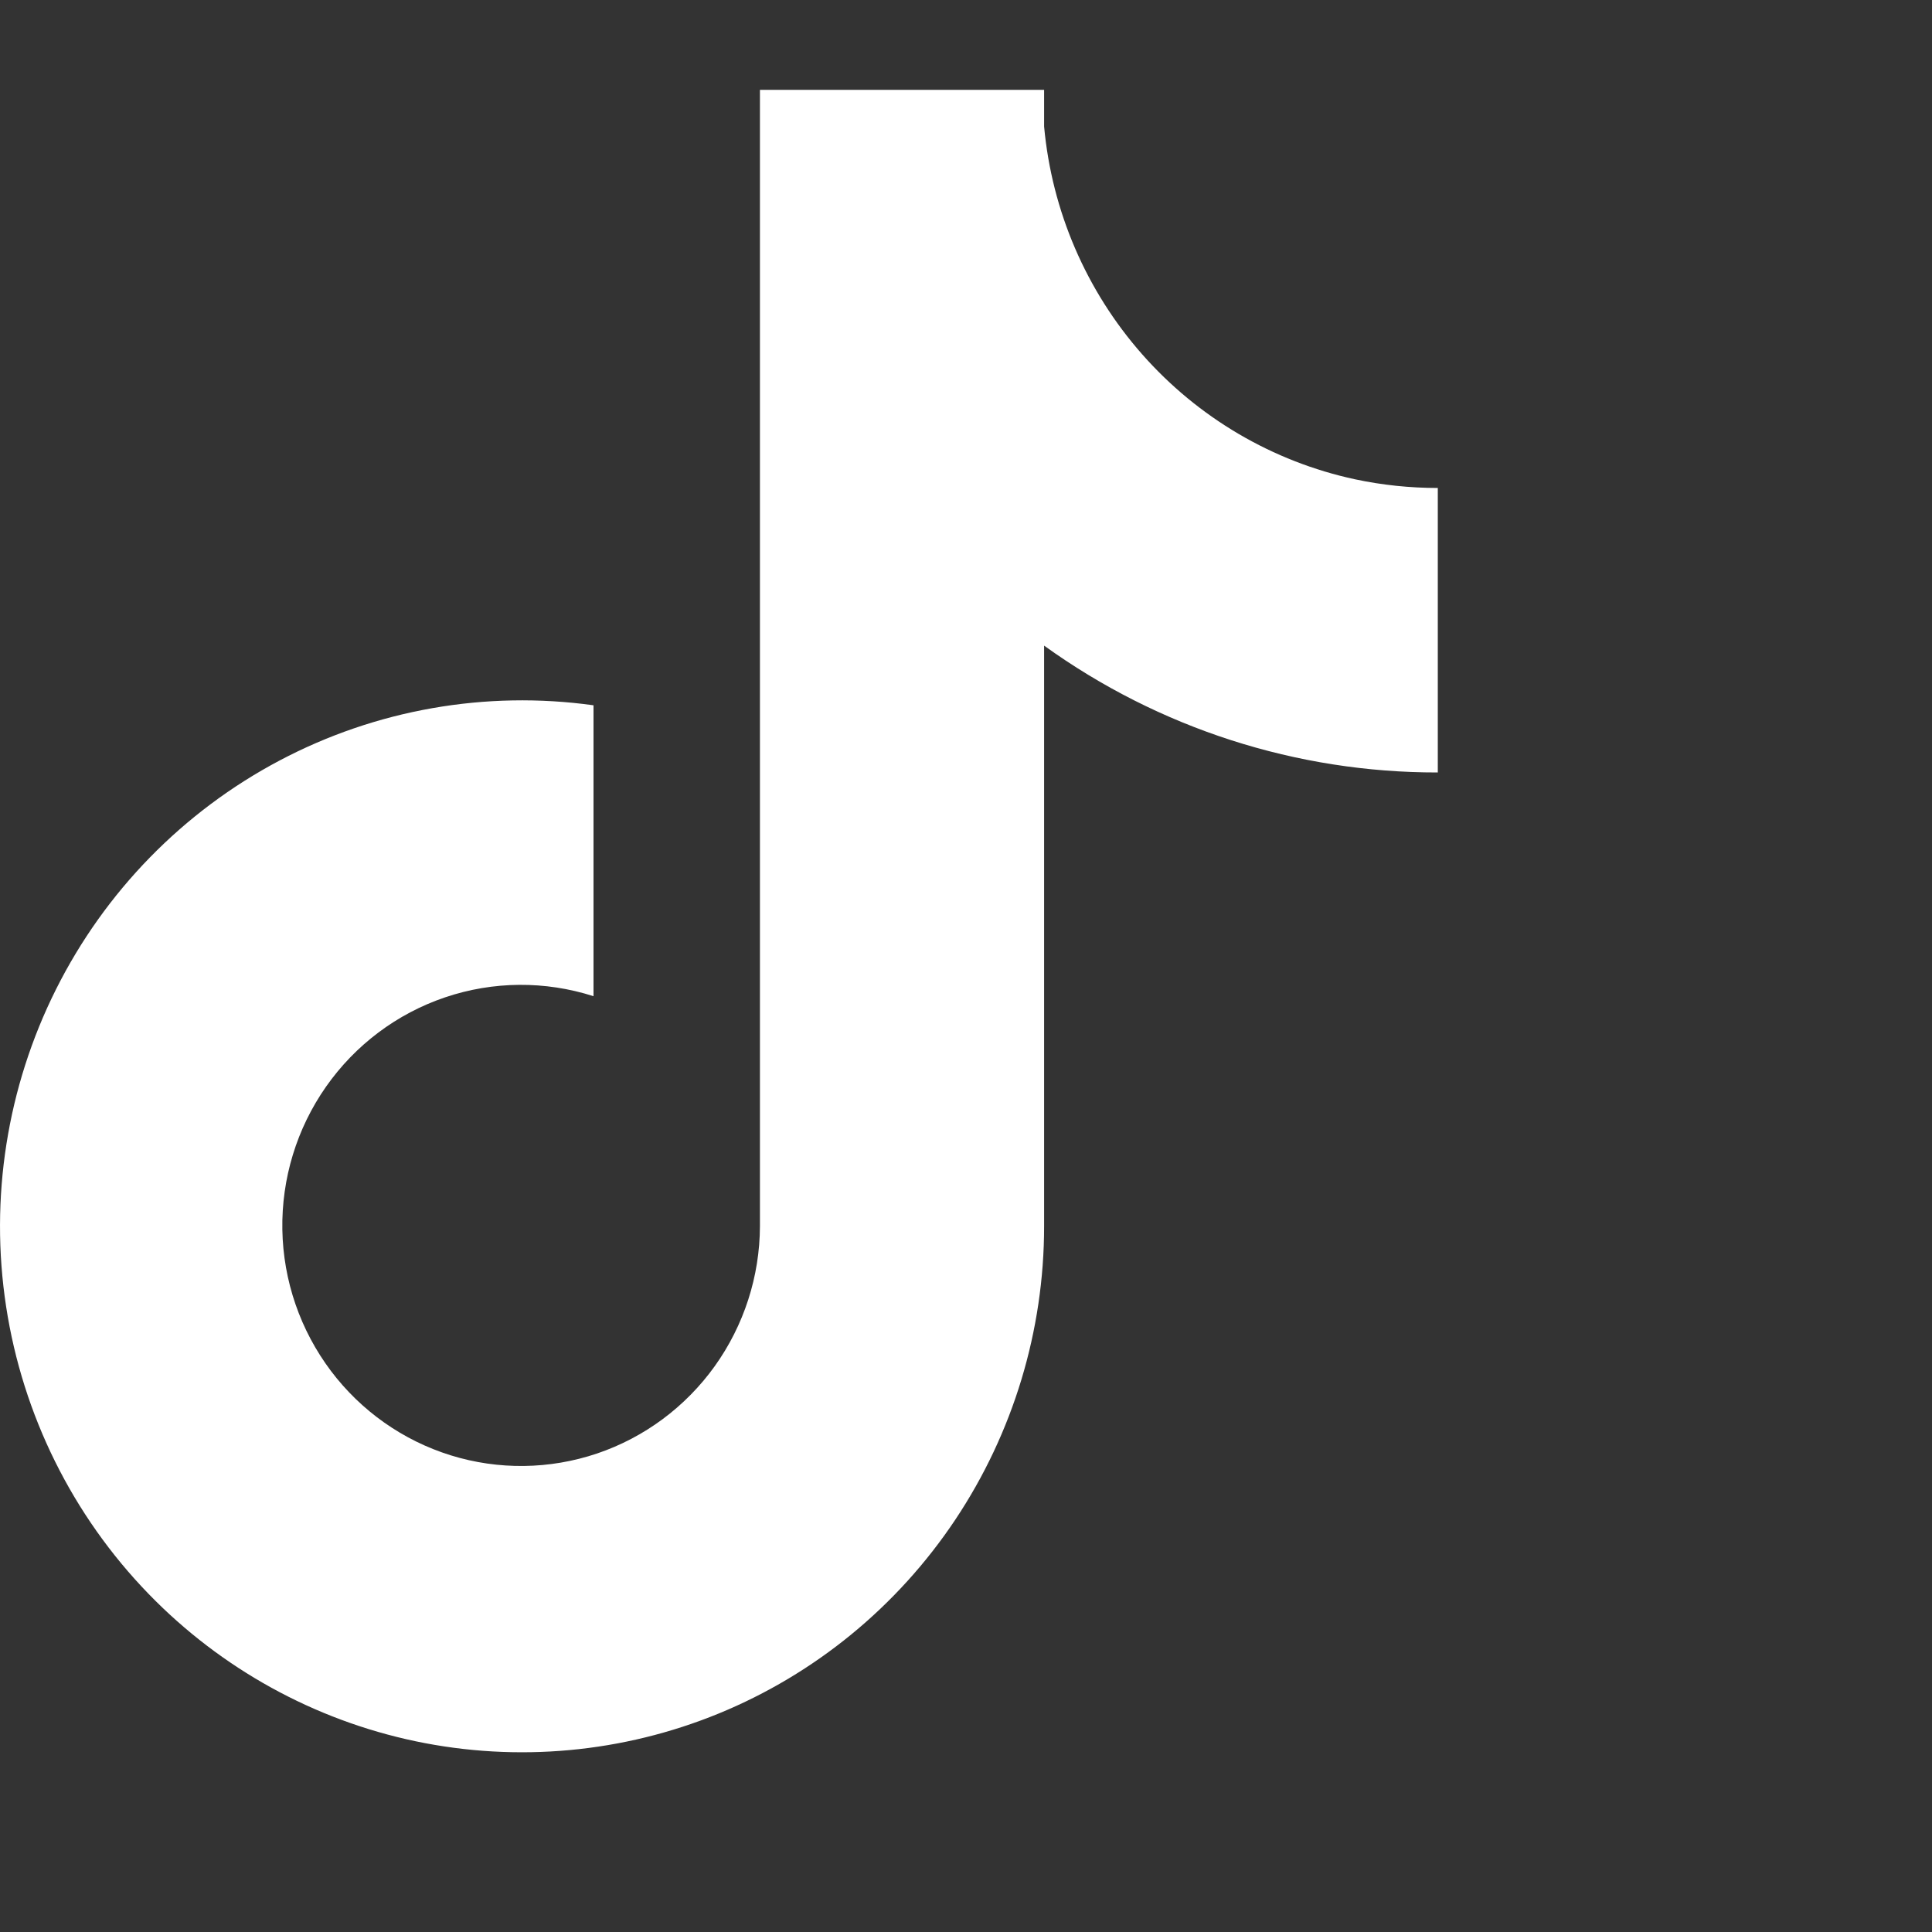 <svg width="35" height="35" viewBox="0 0 35 35" fill="none" xmlns="http://www.w3.org/2000/svg">
<rect x="0" y="0" width="35" height="35" fill="#333333" stroke="none"/>
<path d="M24.548 8.683C23.056 8.362 21.704 7.568 20.691 6.418C19.678 5.269 19.055 3.823 18.915 2.292V1.628H13.767V22.213C13.764 23.124 13.477 24.011 12.948 24.75C12.418 25.489 11.672 26.042 10.815 26.332C9.957 26.621 9.031 26.633 8.167 26.365C7.303 26.097 6.543 25.562 5.996 24.837C5.44 24.099 5.131 23.203 5.115 22.277C5.099 21.351 5.376 20.444 5.906 19.687C6.436 18.93 7.191 18.363 8.063 18.068C8.934 17.773 9.876 17.766 10.752 18.047V12.777C8.799 12.505 6.81 12.855 5.064 13.778C3.318 14.701 1.902 16.15 1.014 17.924C0.126 19.698 -0.19 21.707 0.111 23.671C0.412 25.634 1.314 27.454 2.692 28.875C4.006 30.23 5.691 31.159 7.531 31.545C9.372 31.93 11.285 31.754 13.025 31.04C14.766 30.325 16.256 29.104 17.305 27.532C18.354 25.96 18.915 24.108 18.915 22.214V11.696C20.995 13.195 23.489 13.998 26.047 13.994V8.84C25.543 8.84 25.041 8.788 24.548 8.683Z" fill="white"/>
</svg>
